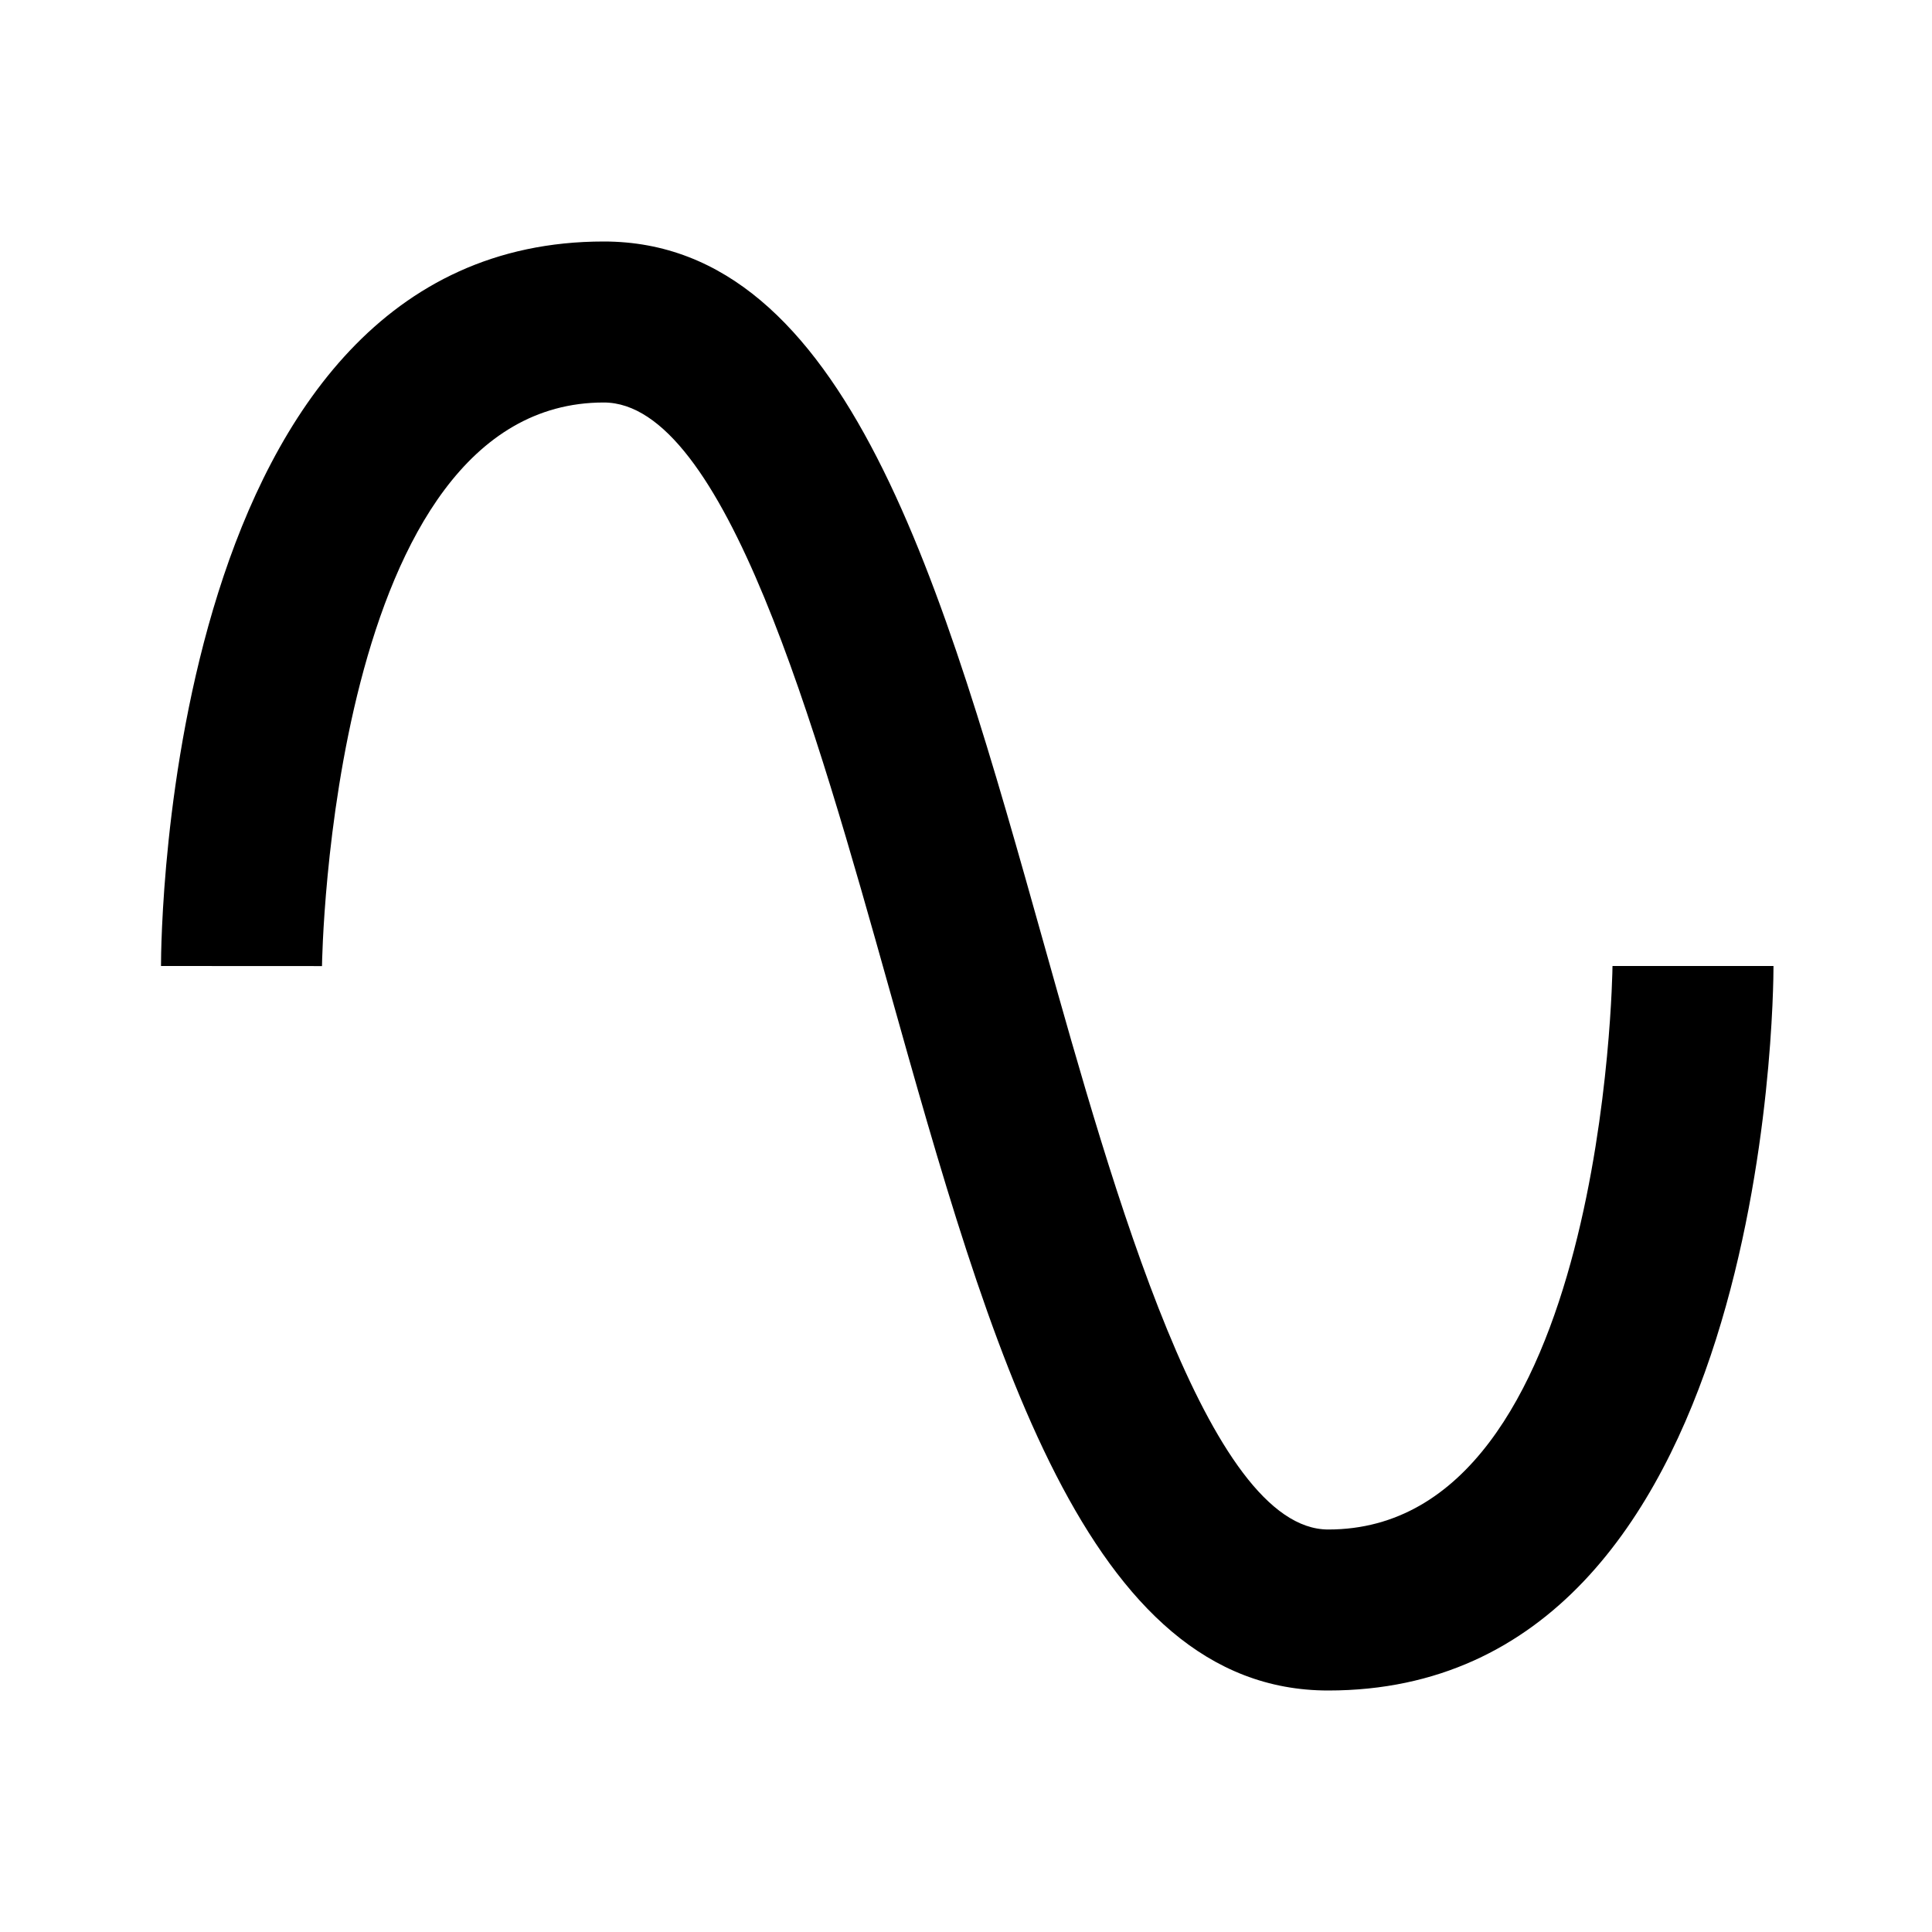 ﻿<?xml version="1.0" encoding="utf-8"?>
<!DOCTYPE svg PUBLIC "-//W3C//DTD SVG 1.1//EN" "http://www.w3.org/Graphics/SVG/1.1/DTD/svg11.dtd">
<svg xmlns="http://www.w3.org/2000/svg" xmlns:xlink="http://www.w3.org/1999/xlink" version="1.1" baseProfile="full" width="24" height="24" viewBox="0 0 24.00 24.00" enable-background="new 0 0 24.00 24.00" xml:space="preserve">
	<path fill="#000000" fill-opacity="1" stroke-width="1.333" stroke-linejoin="miter" d="M 16.5,21C 13.494,21 12.305,16.765 11.046,12.281C 10.135,9.037 9.002,5 7.5,5C 4.107,5 4,11.931 4,12.001L 2,12C 2,11.632 2.062,3 7.5,3C 10.518,3 11.71,7.246 12.972,11.74C 13.832,14.804 15.01,19 16.5,19C 19.936,19 20.031,12.07 20.031,12L 22.031,12C 22.031,12.368 21.969,21 16.5,21 Z "/>
</svg>
